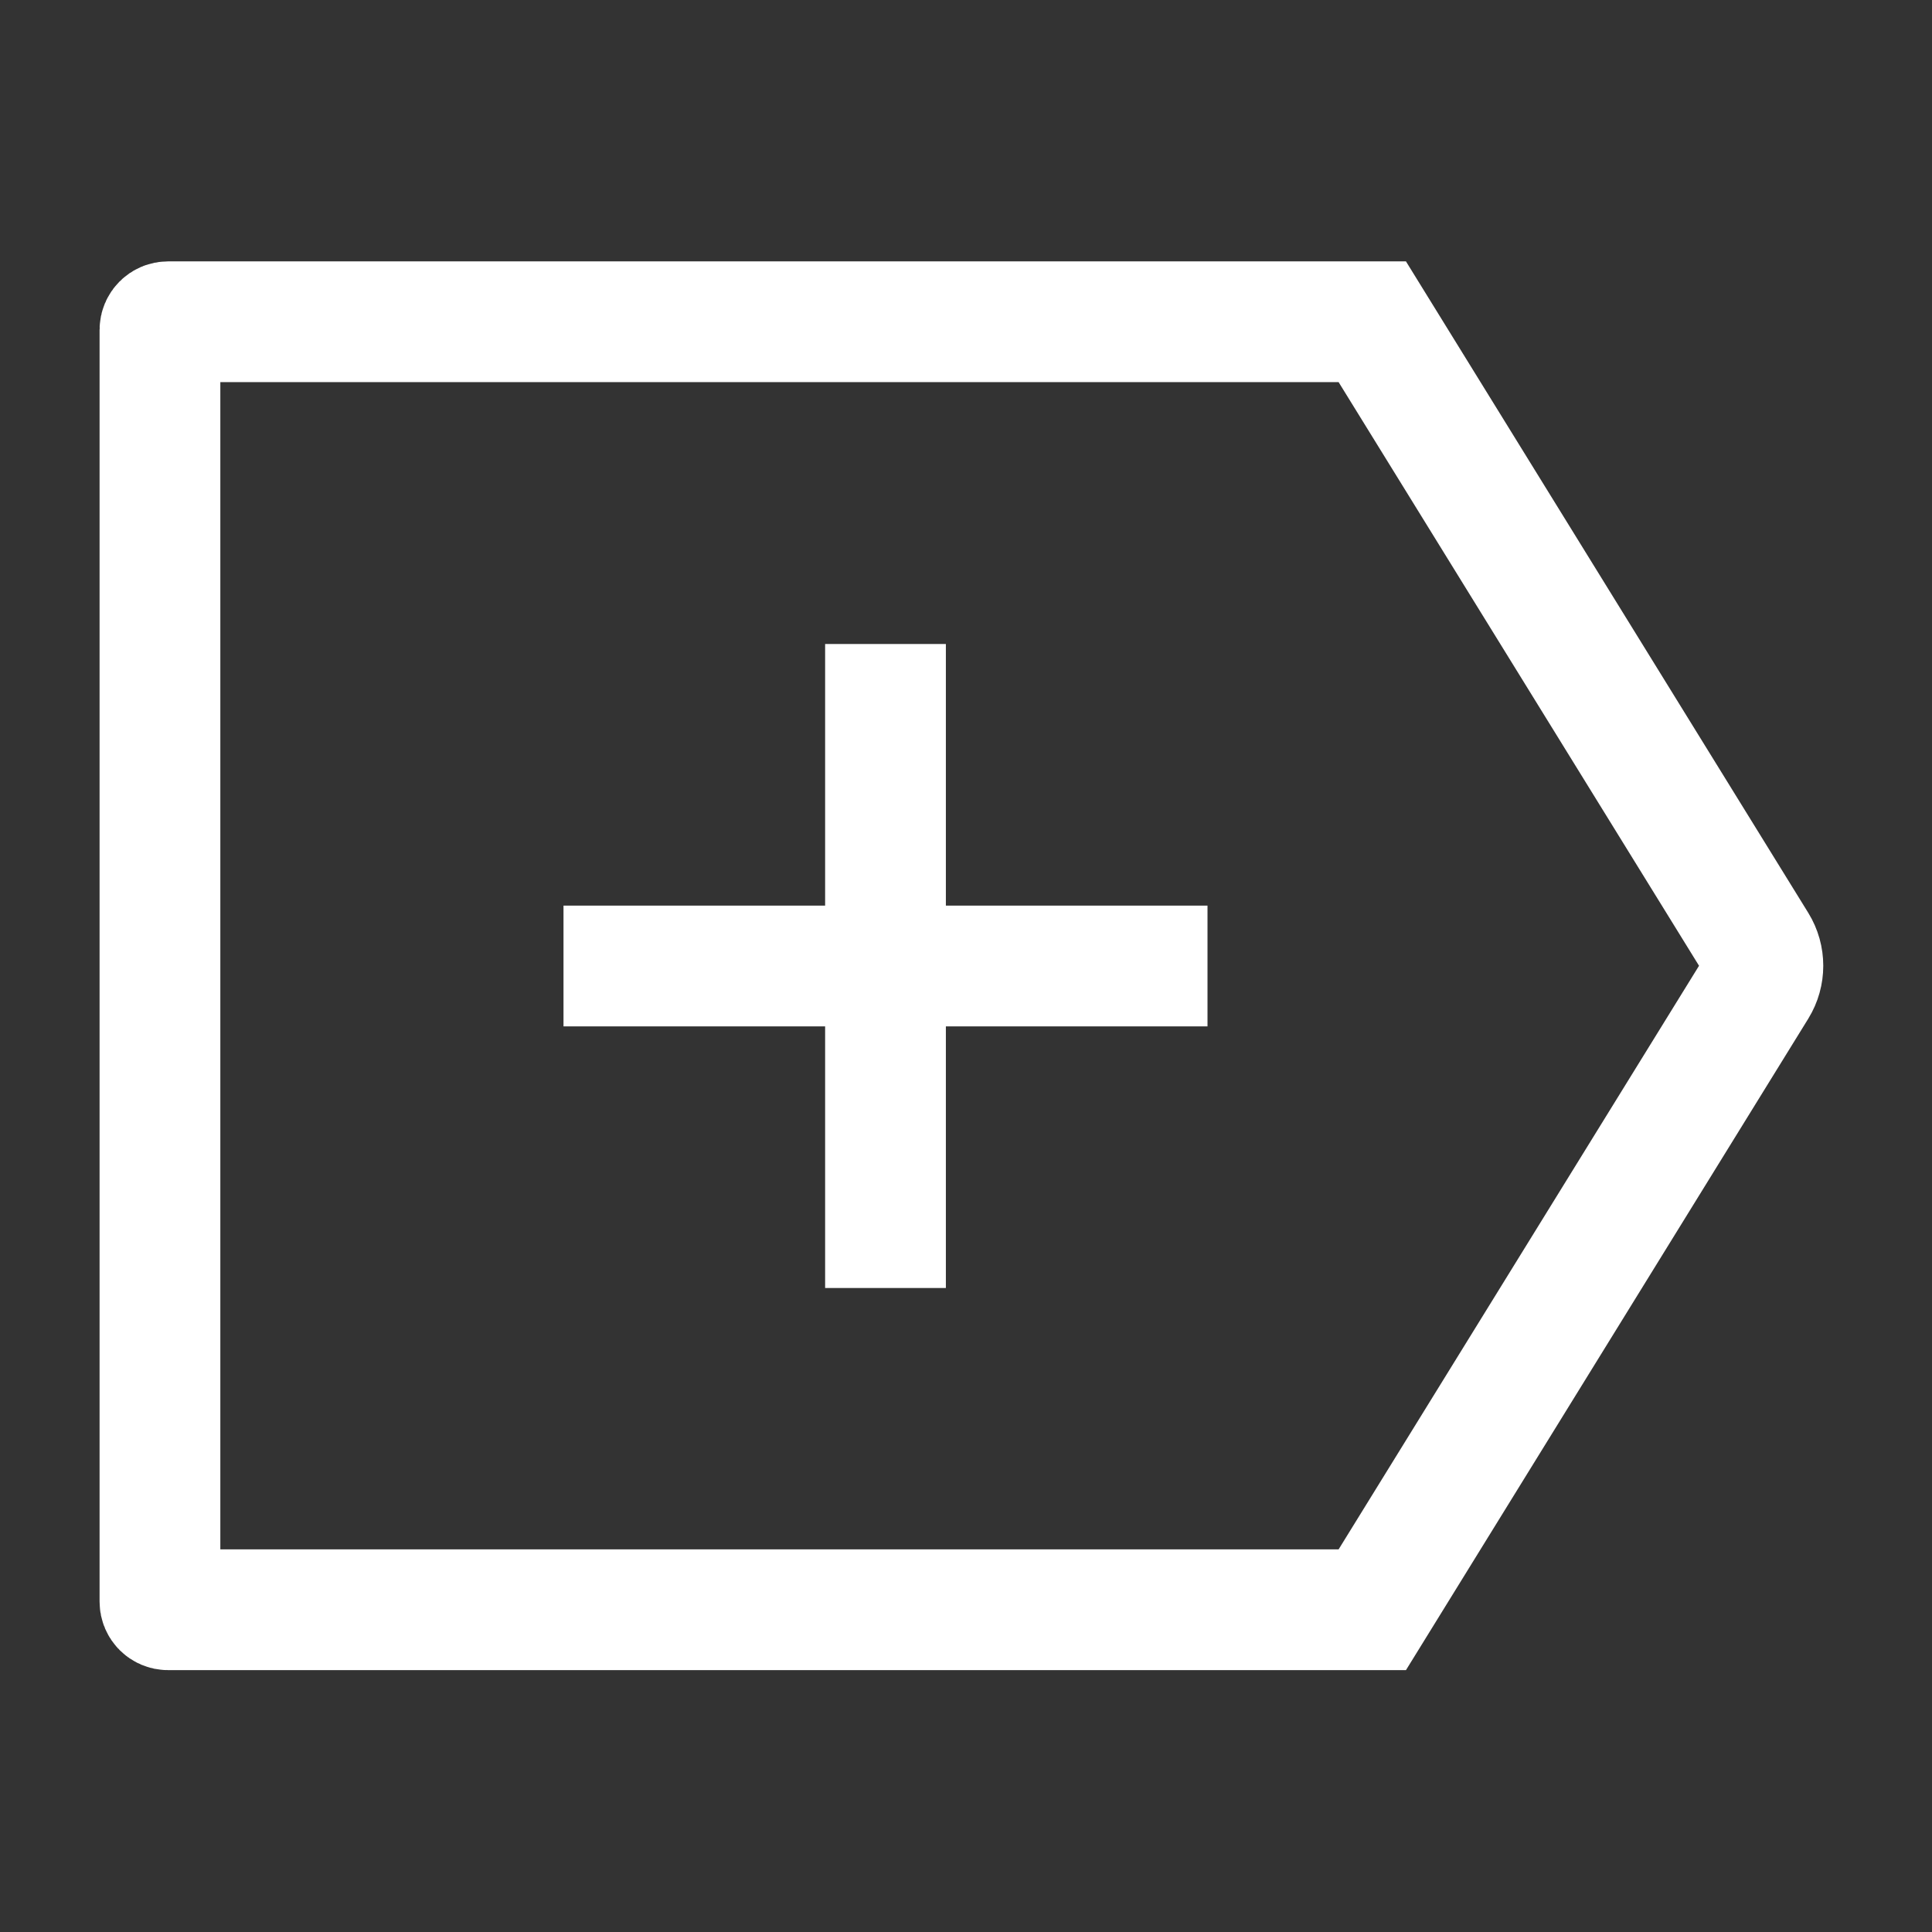 <svg width="24" height="24" viewBox="0 0 24 24" fill="none" xmlns="http://www.w3.org/2000/svg">
<rect x="0" y="0" width="24" height="24" fill="#333333" stroke="none"/>
<path d="M11 8V16M15 12H7" stroke="white" stroke-width="1.5" stroke-linejoin="round"/>
<path d="M1.987 4.097C1.987 4.042 2.032 3.997 2.087 3.997H17.047L21.825 11.734C21.924 11.895 21.924 12.099 21.825 12.26L17.047 19.997H2.087C2.032 19.997 1.987 19.952 1.987 19.897V4.097Z" stroke="white" stroke-width="1.5"/>
</svg>
